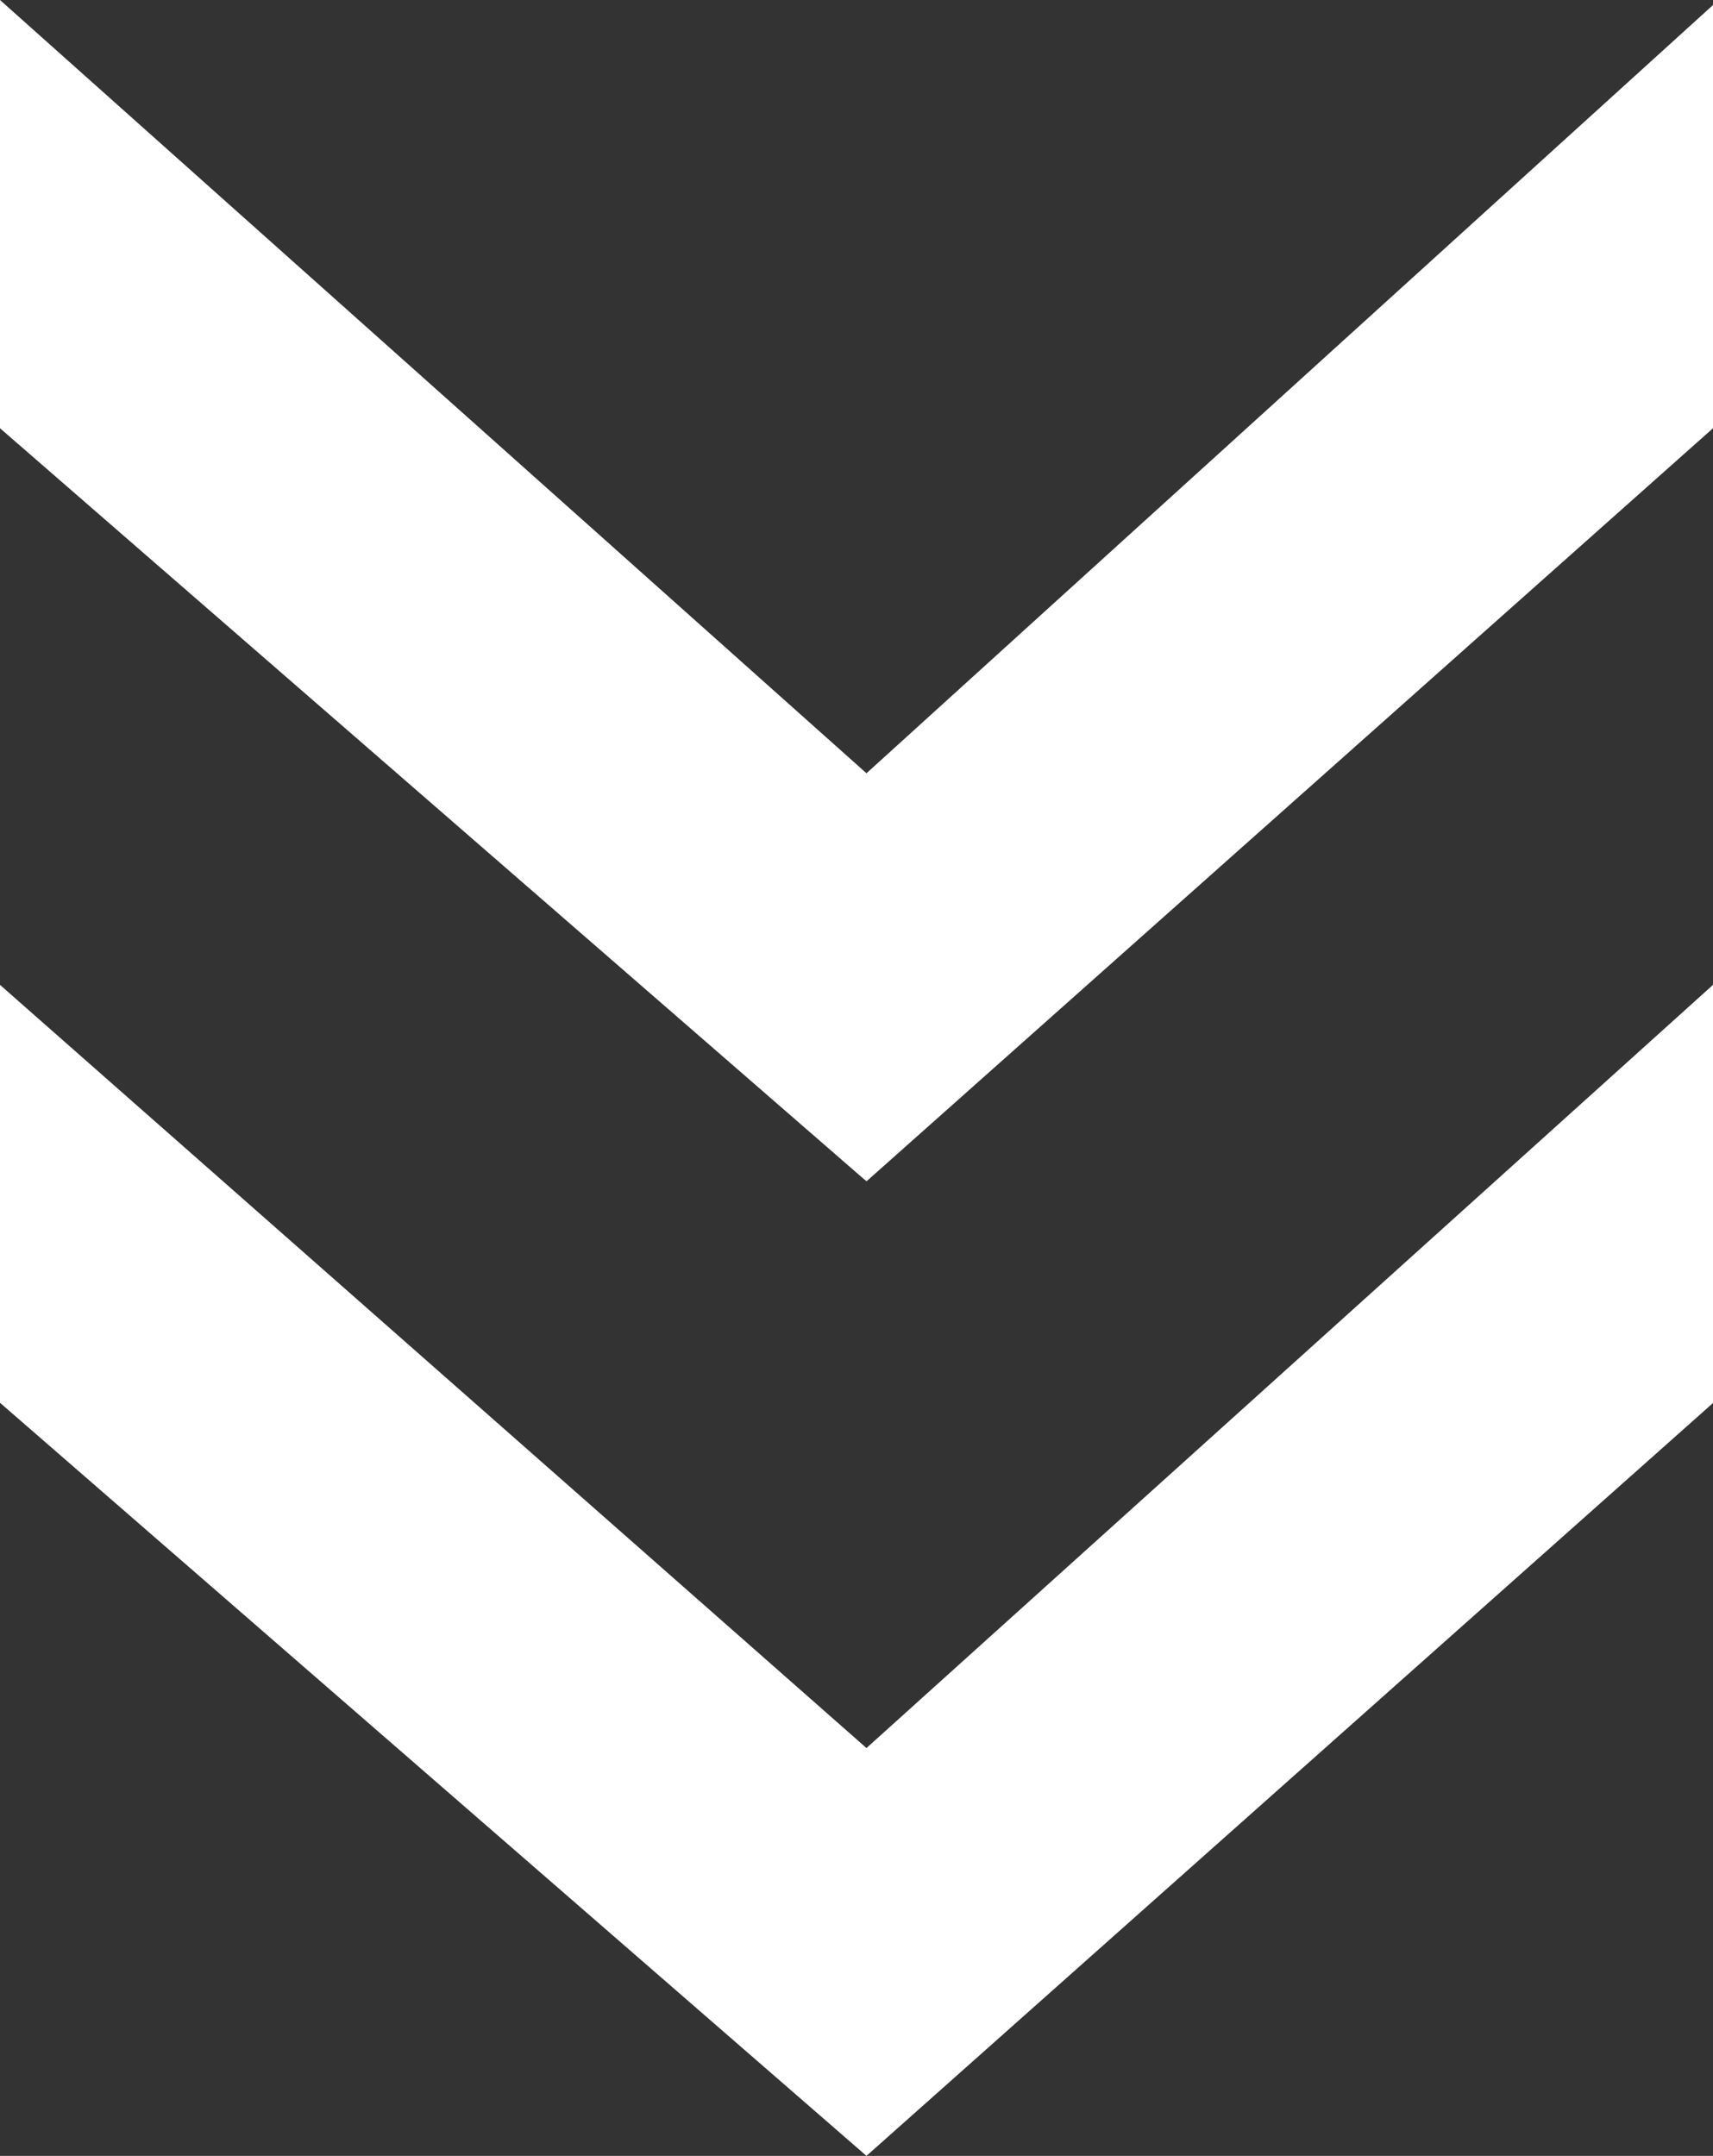 <?xml version="1.0" encoding="utf-8"?>
<!-- Generator: Adobe Illustrator 22.0.1, SVG Export Plug-In . SVG Version: 6.00 Build 0)  -->
<svg version="1.1" id="Layer_1" xmlns="http://www.w3.org/2000/svg" xmlns:xlink="http://www.w3.org/1999/xlink" x="0px" y="0px"
	 viewBox="0 0 747.1 940.4" style="enable-background:new 0 0 747.1 940.4;" xml:space="preserve">
<rect x="0" y="0" width="747.1" height="940.4" fill="#333333" stroke="none"/>
<style type="text/css">
	.st0{fill:#FFFFFF;}
</style>
<title>Asset 1</title>
<g id="Layer_2_1_">
	<g id="Layer_1-2">
		<path class="st0" d="M747.1,2.2v184.6L377.9,515.3L0,186.8V0l377.9,337.3L747.1,2.2z M747.1,429.6v182.4L377.9,940.4L0,611.9
			V429.6l377.9,332.9L747.1,429.6z"/>
	</g>
</g>
</svg>

